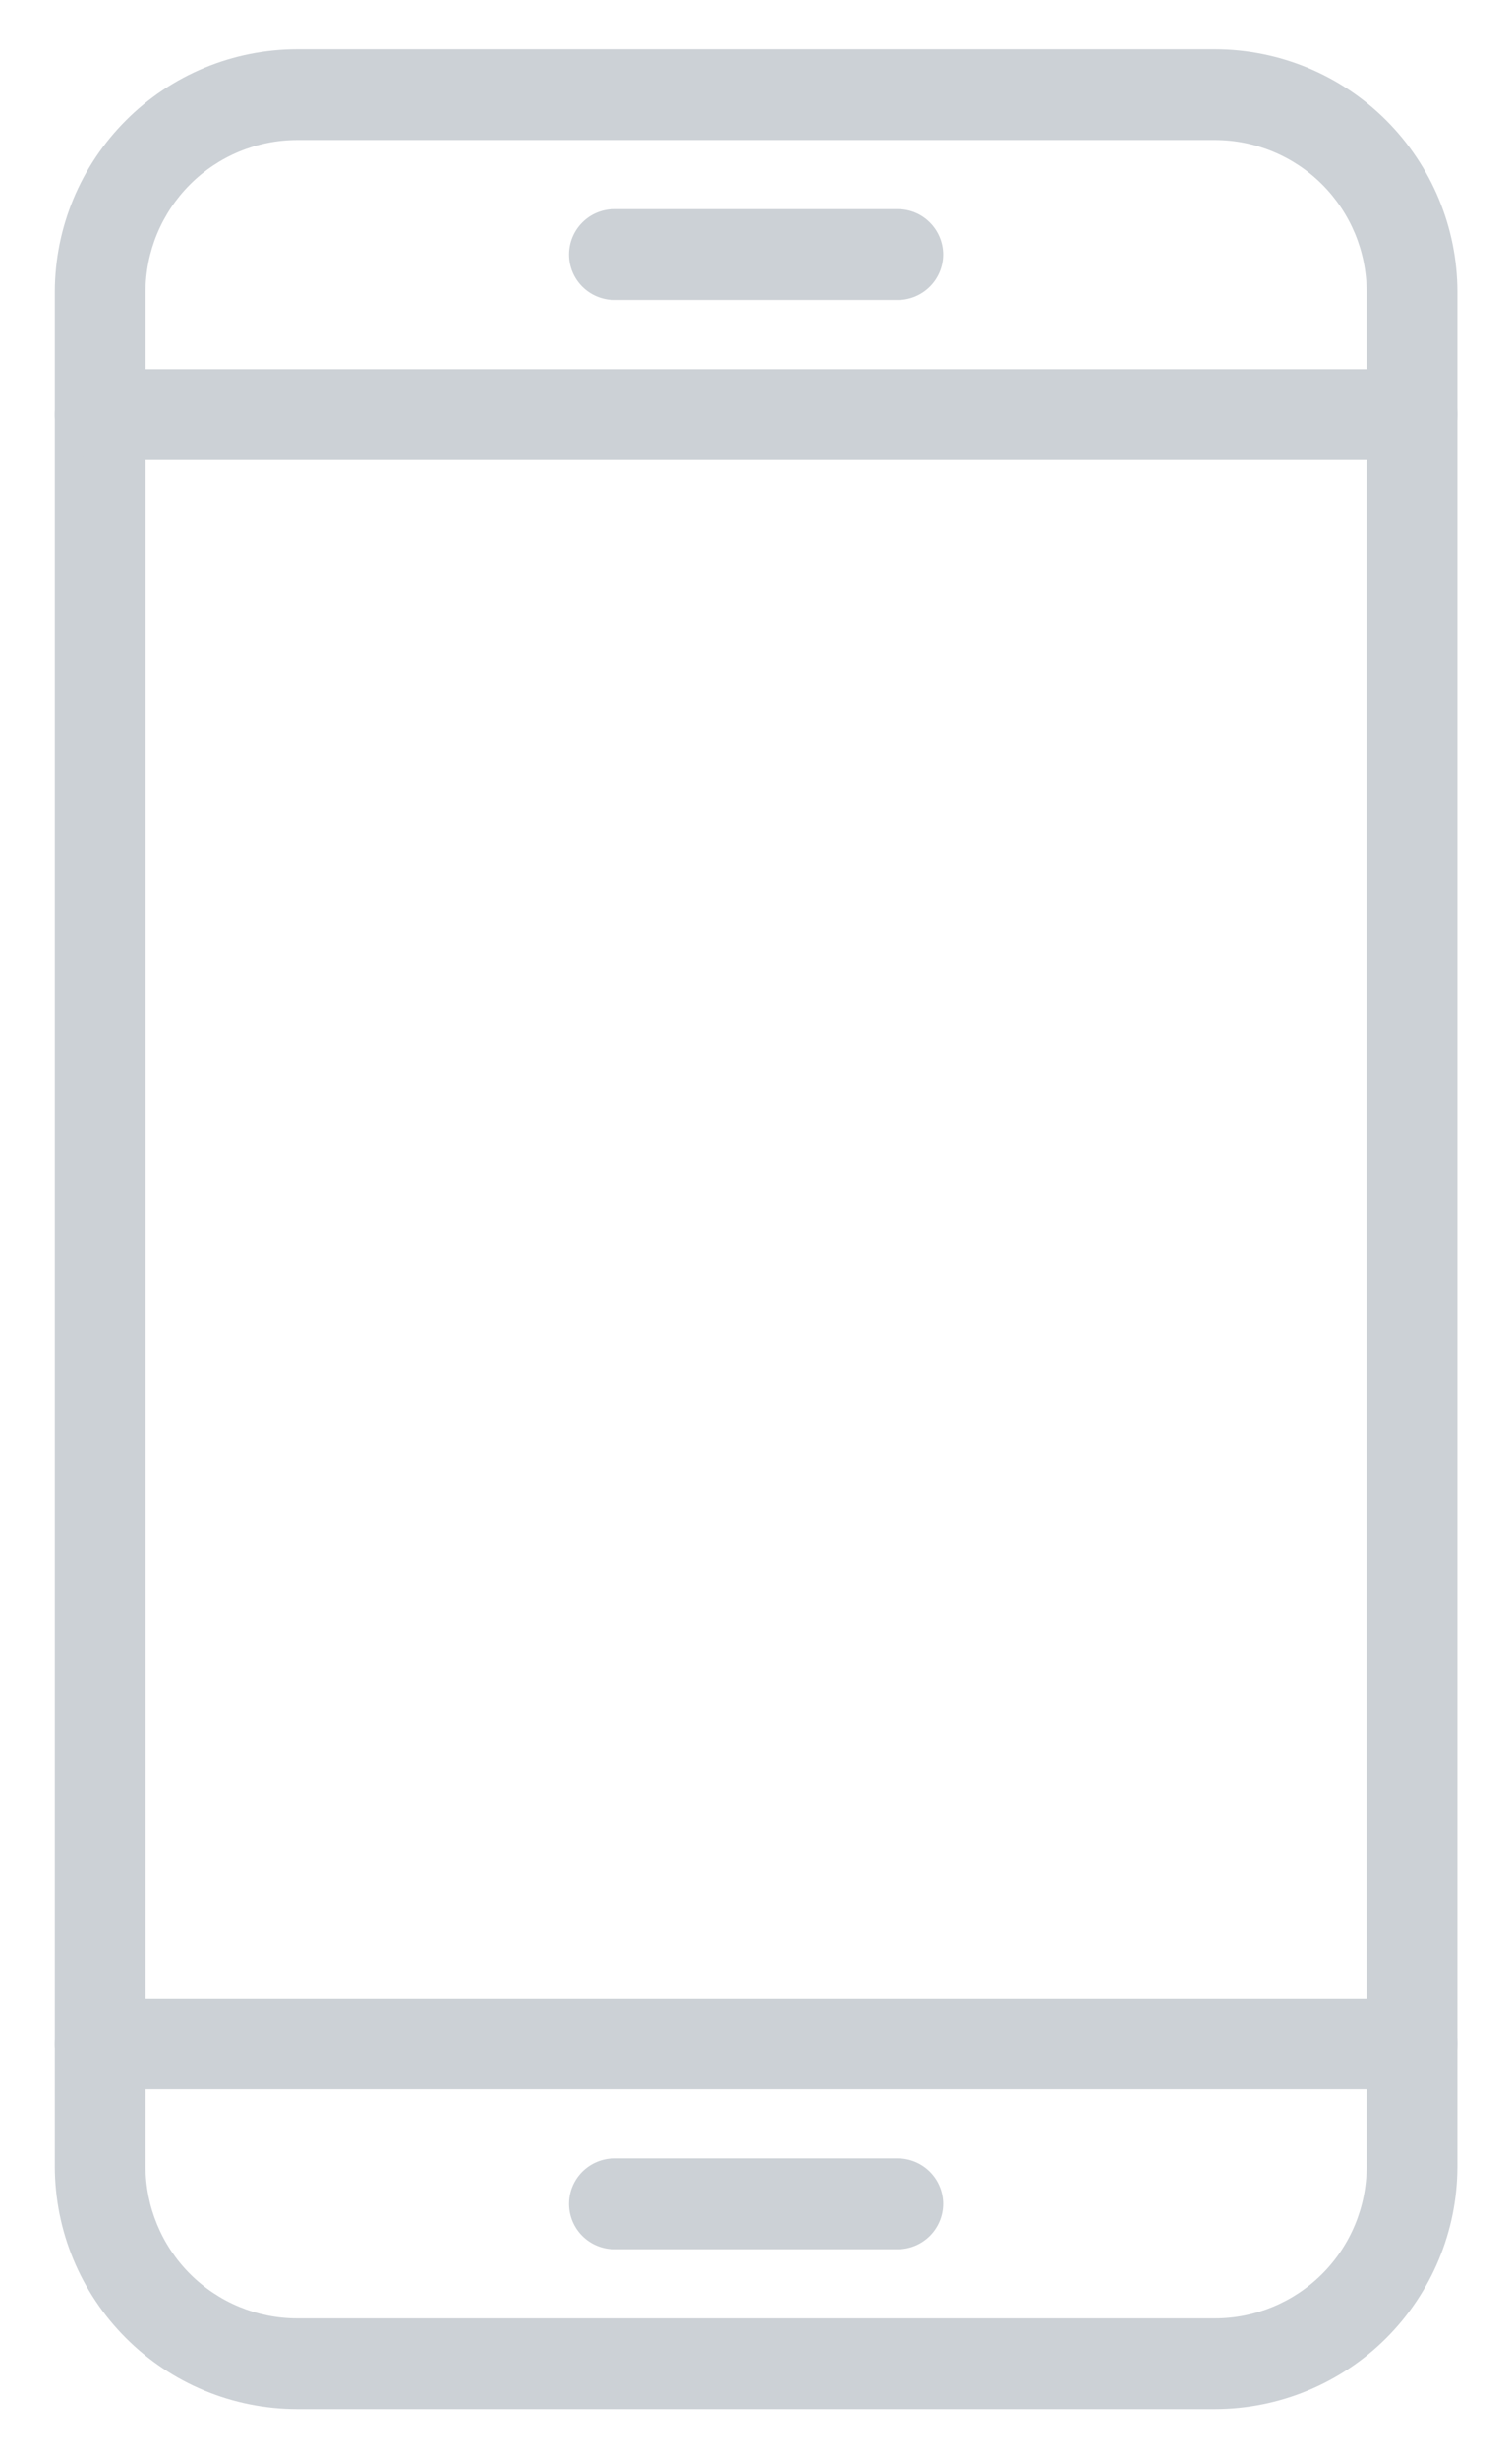 <svg width="16" height="26" viewBox="0 0 16 26" fill="none" xmlns="http://www.w3.org/2000/svg">
<g id="Group">
<path id="Vector" d="M12.856 25.48H3.145C2.465 25.48 1.813 25.209 1.332 24.728C0.851 24.247 0.581 23.595 0.58 22.915V3.085C0.581 2.405 0.852 1.753 1.333 1.273C1.813 0.792 2.465 0.521 3.145 0.521H12.856C13.537 0.521 14.188 0.792 14.669 1.273C15.15 1.754 15.421 2.406 15.422 3.086V22.916C15.421 23.596 15.15 24.248 14.669 24.729C14.188 25.209 13.536 25.48 12.856 25.48ZM3.145 1.481C2.72 1.481 2.312 1.65 2.011 1.951C1.71 2.252 1.54 2.66 1.54 3.086V22.916C1.541 23.341 1.71 23.749 2.011 24.05C2.312 24.351 2.72 24.52 3.145 24.52H12.856C13.282 24.52 13.69 24.351 13.991 24.05C14.292 23.749 14.461 23.341 14.462 22.915V3.085C14.461 2.66 14.292 2.252 13.991 1.951C13.69 1.65 13.282 1.481 12.856 1.481H3.145Z" fill="#CCD1D6"/>
<path id="Vector_2" d="M14.942 4.863H1.06C0.933 4.863 0.811 4.813 0.721 4.723C0.631 4.633 0.58 4.511 0.58 4.383C0.58 4.256 0.631 4.134 0.721 4.044C0.811 3.954 0.933 3.903 1.06 3.903H14.942C15.069 3.903 15.191 3.954 15.281 4.044C15.371 4.134 15.422 4.256 15.422 4.383C15.422 4.511 15.371 4.633 15.281 4.723C15.191 4.813 15.069 4.863 14.942 4.863Z" fill="#CCD1D6"/>
<path id="Vector_3" d="M14.942 22.098H1.06C0.933 22.098 0.811 22.047 0.721 21.957C0.631 21.867 0.58 21.745 0.58 21.618C0.58 21.49 0.631 21.368 0.721 21.278C0.811 21.188 0.933 21.138 1.06 21.138H14.942C15.069 21.138 15.191 21.188 15.281 21.278C15.371 21.368 15.422 21.49 15.422 21.618C15.422 21.745 15.371 21.867 15.281 21.957C15.191 22.047 15.069 22.098 14.942 22.098Z" fill="#CCD1D6"/>
<path id="Vector_4" d="M9.501 23.789H6.501C6.373 23.789 6.251 23.738 6.161 23.648C6.071 23.558 6.021 23.436 6.021 23.309C6.021 23.182 6.071 23.06 6.161 22.97C6.251 22.88 6.373 22.829 6.501 22.829H9.501C9.628 22.829 9.75 22.88 9.84 22.97C9.93 23.06 9.981 23.182 9.981 23.309C9.981 23.436 9.93 23.558 9.84 23.648C9.75 23.738 9.628 23.789 9.501 23.789Z" fill="#CCD1D6"/>
<path id="Vector_5" d="M9.501 3.172H6.501C6.373 3.172 6.251 3.121 6.161 3.031C6.071 2.941 6.021 2.819 6.021 2.692C6.021 2.565 6.071 2.443 6.161 2.353C6.251 2.262 6.373 2.212 6.501 2.212H9.501C9.628 2.212 9.75 2.262 9.84 2.353C9.93 2.443 9.981 2.565 9.981 2.692C9.981 2.819 9.93 2.941 9.84 3.031C9.75 3.121 9.628 3.172 9.501 3.172Z" fill="#CCD1D6"/>
</g>
</svg>

